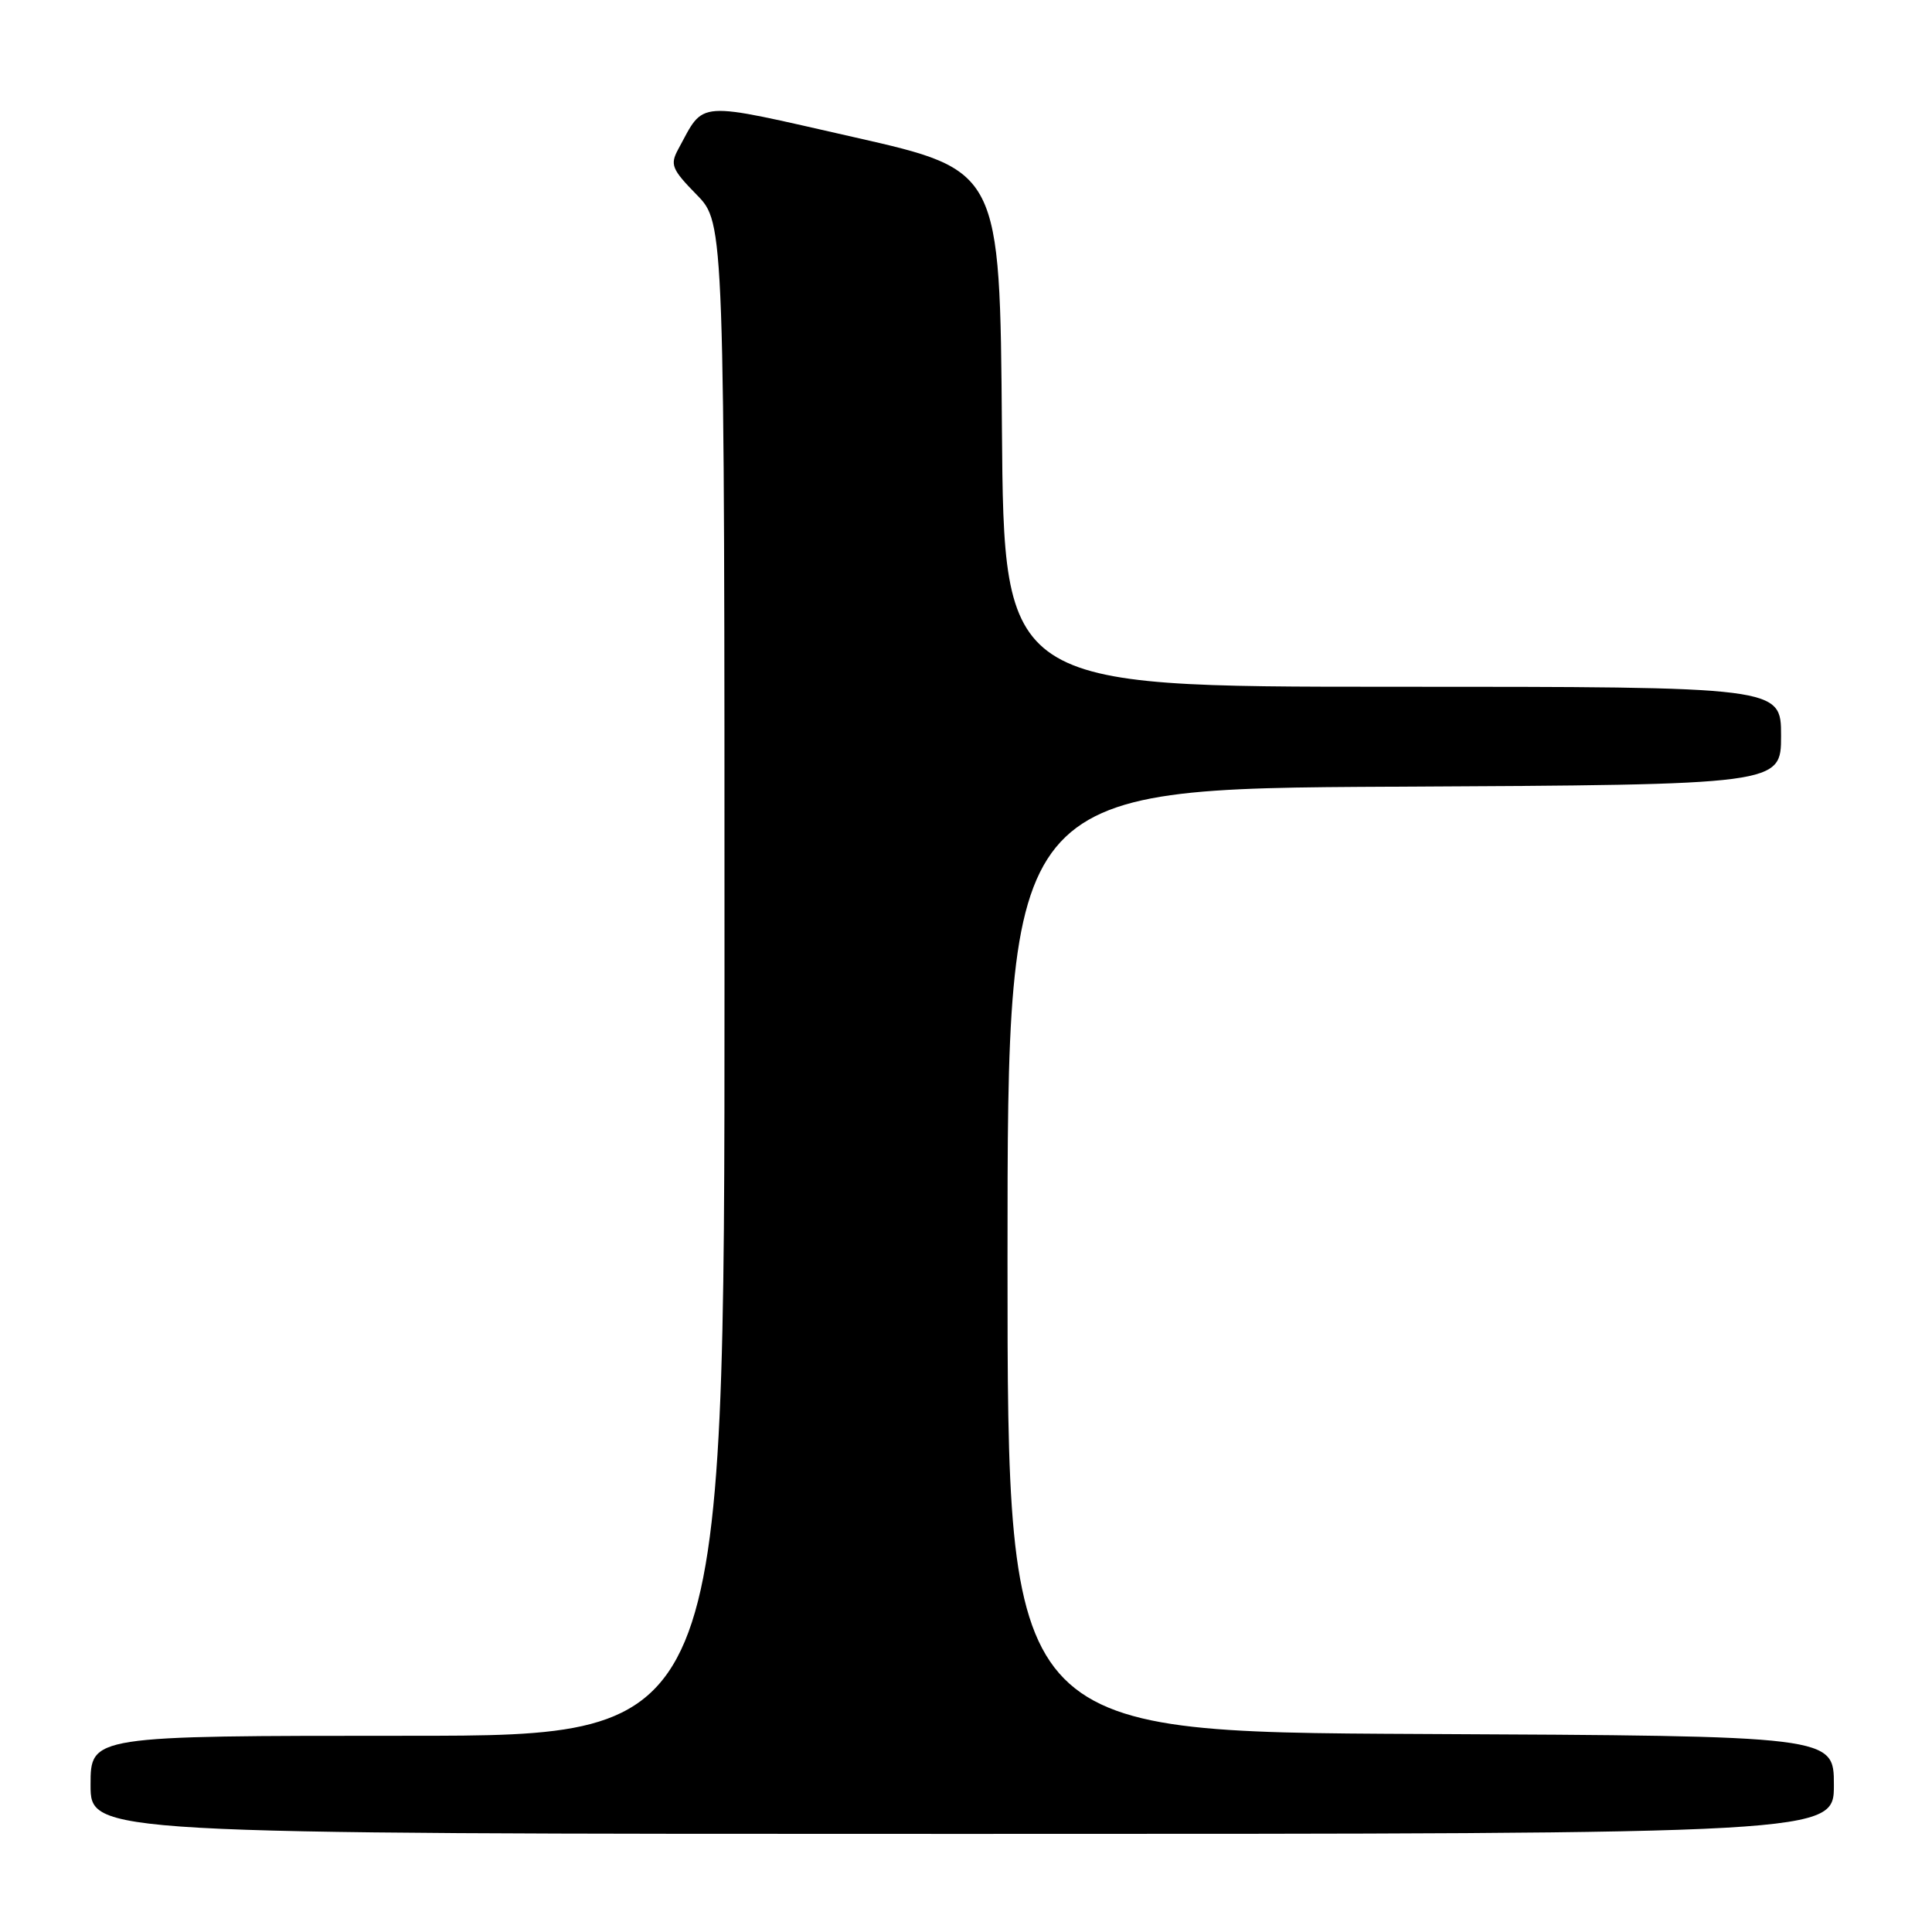 <?xml version="1.0" encoding="UTF-8" standalone="no"?>
<!DOCTYPE svg PUBLIC "-//W3C//DTD SVG 1.1//EN" "http://www.w3.org/Graphics/SVG/1.1/DTD/svg11.dtd" >
<svg xmlns="http://www.w3.org/2000/svg" xmlns:xlink="http://www.w3.org/1999/xlink" version="1.1" viewBox="0 0 256 256">
 <g >
 <path fill="currentColor"
d=" M 243.00 236.51 C 243.00 230.02 243.00 230.02 188.25 229.76 C 133.50 229.50 133.50 229.50 133.50 167.00 C 133.50 104.50 133.50 104.50 184.75 104.24 C 236.00 103.98 236.00 103.98 236.00 97.49 C 236.00 91.00 236.00 91.00 184.51 91.00 C 133.03 91.00 133.03 91.00 132.76 56.78 C 132.50 22.56 132.50 22.56 113.18 18.18 C 91.85 13.35 93.43 13.24 89.87 19.77 C 88.76 21.82 89.01 22.43 92.32 25.81 C 96.00 29.58 96.00 29.58 96.00 129.79 C 96.00 230.00 96.00 230.00 54.00 230.00 C 12.00 230.00 12.00 230.00 12.00 236.50 C 12.00 243.00 12.00 243.00 127.50 243.00 C 243.00 243.00 243.00 243.00 243.00 236.51 Z "/>
</g>
</svg>